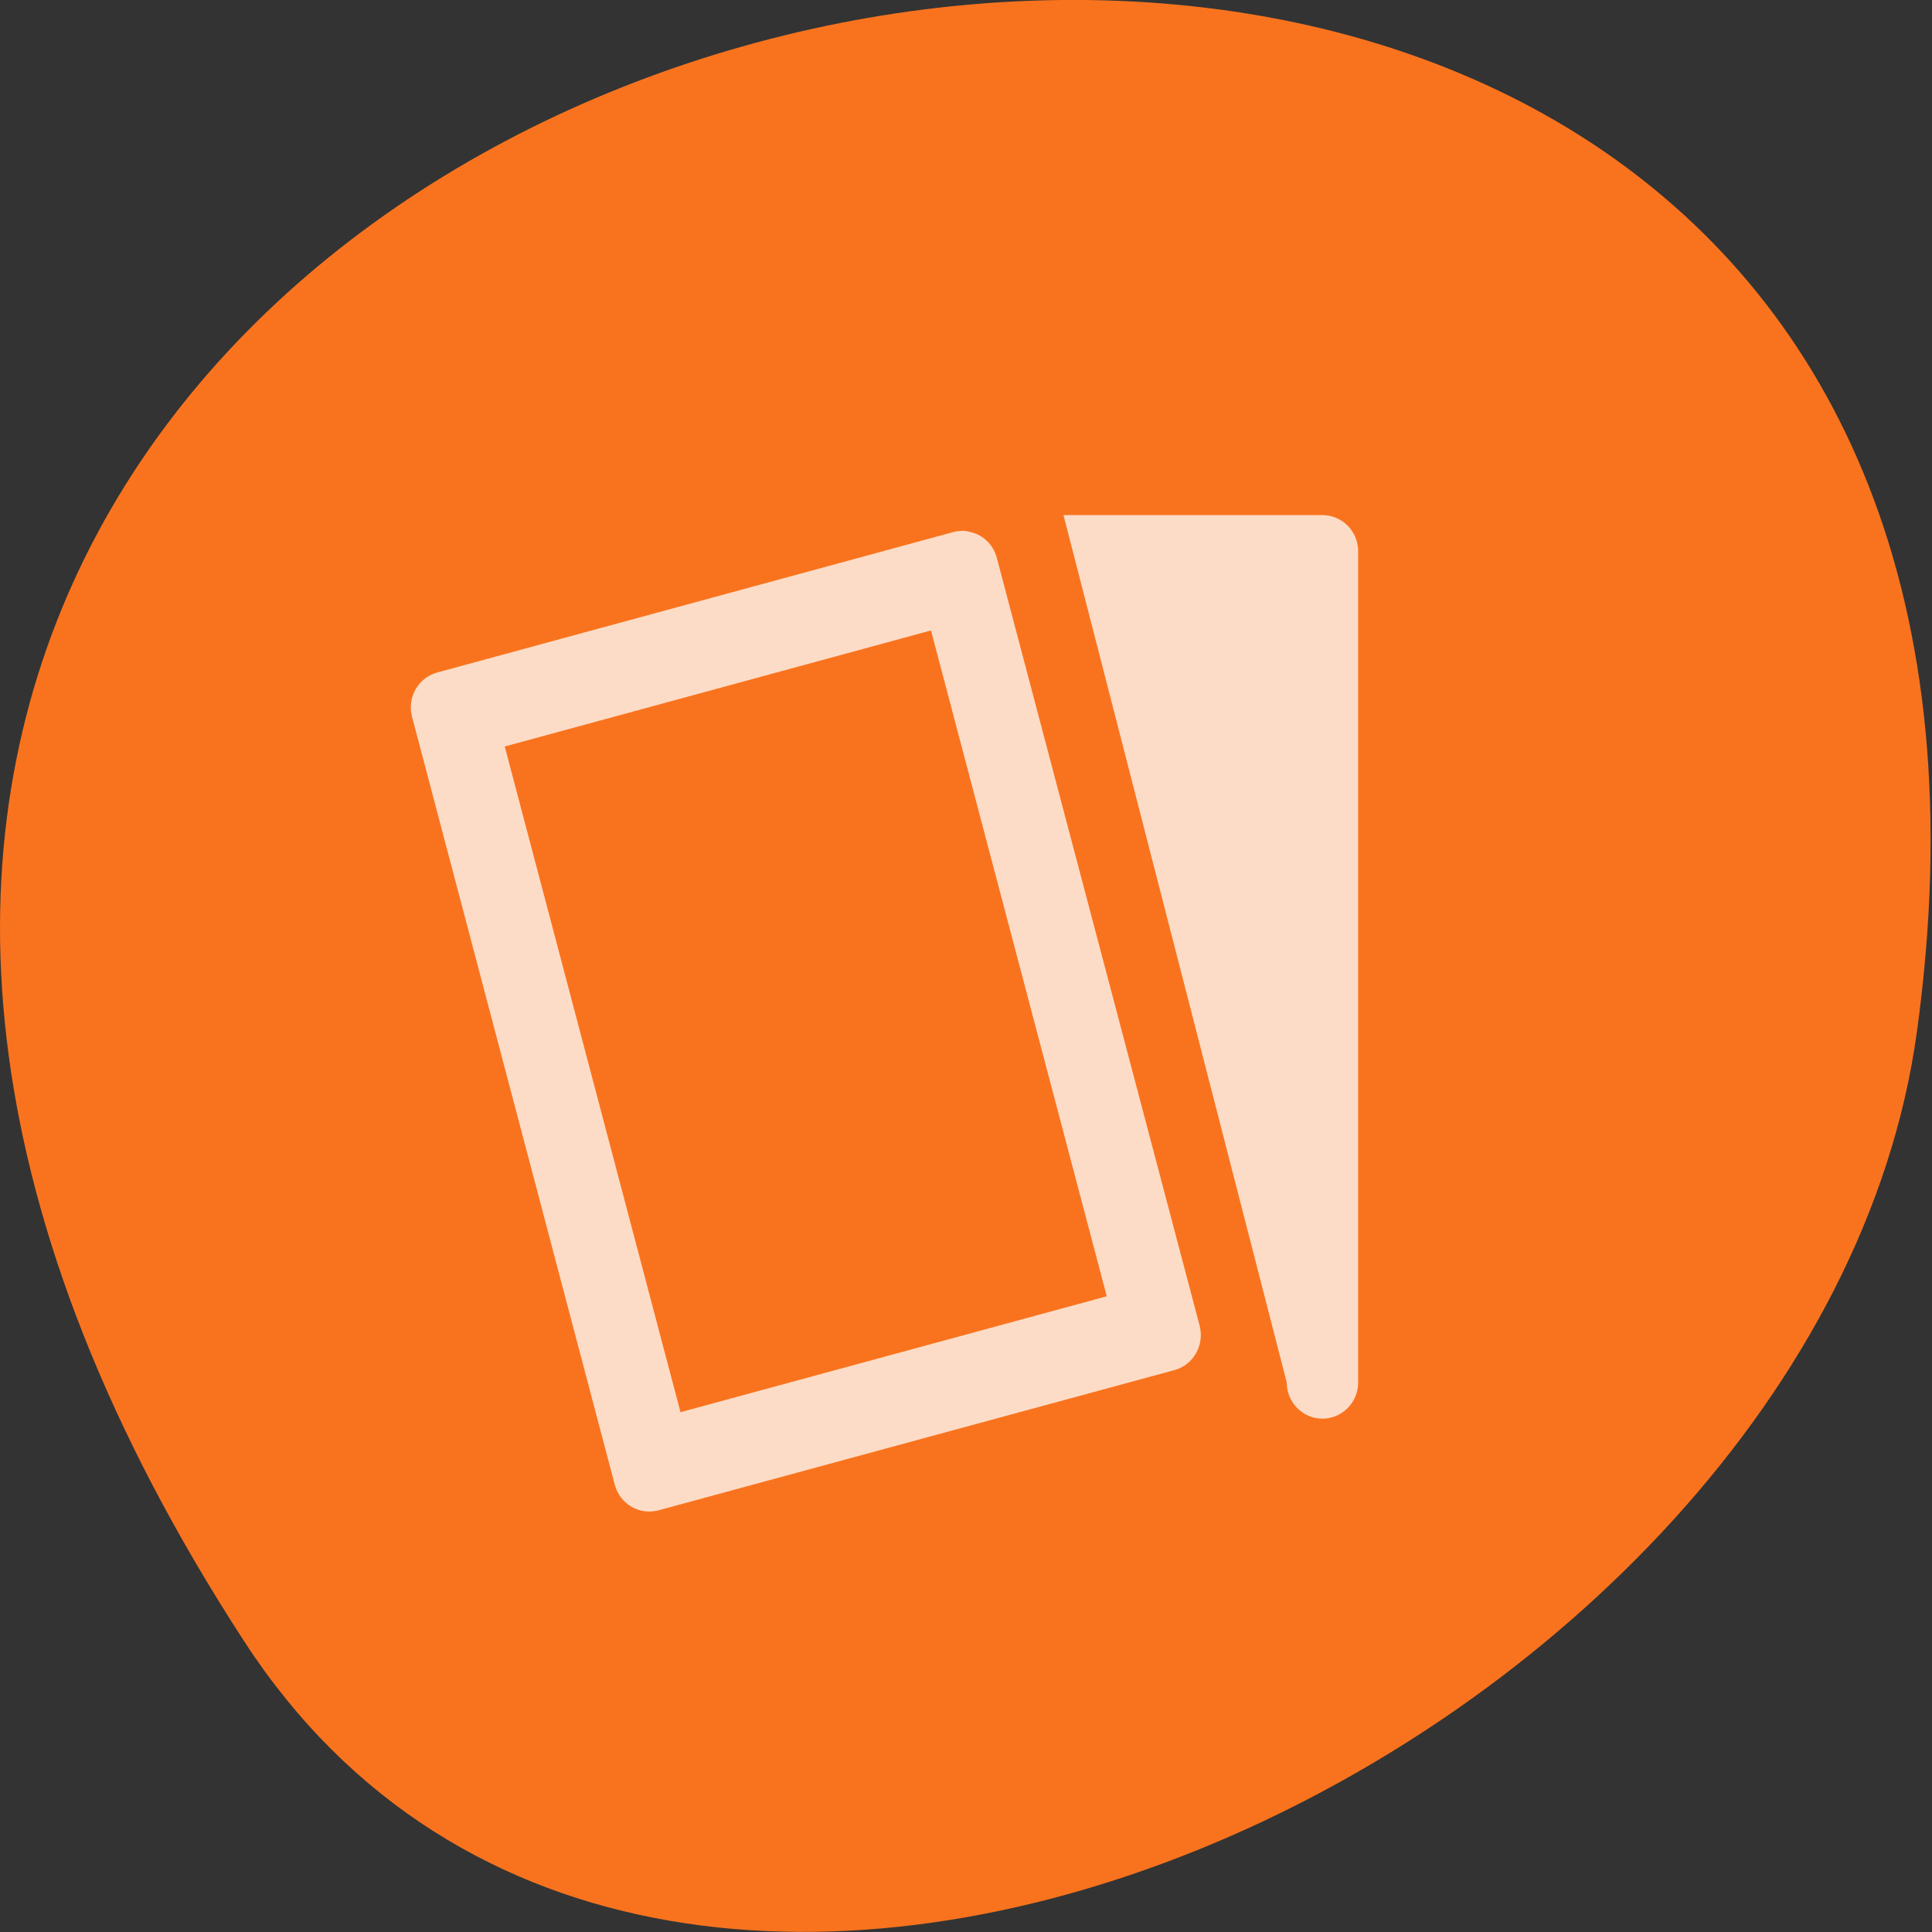 <svg xmlns="http://www.w3.org/2000/svg" viewBox="0 0 48 48"><rect x="0" y="0" width="48" height="48" fill="#333333" stroke="none"/><path d="m 6.066 40.777 c -27.453 -42.26 47.531 -58.61 41.559 -15.14 c -2.438 17.73 -31.06 31.3 -41.559 15.14" fill="#f9731e"/><path d="m 26.422 12.797 l 5.547 21.551 c 0 0.496 0.398 0.898 0.887 0.898 c 0.488 0 0.887 -0.402 0.887 -0.898 v -20.652 c 0 -0.496 -0.398 -0.898 -0.887 -0.898 m -8.824 0.398 c -0.117 -0.016 -0.234 -0.008 -0.348 0.023 l -12.82 3.488 c -0.473 0.129 -0.75 0.617 -0.629 1.094 l 5.04 19.09 c 0.129 0.477 0.609 0.758 1.082 0.633 l 12.82 -3.484 c 0.473 -0.129 0.75 -0.621 0.629 -1.098 l -5.04 -19.08 c -0.09 -0.352 -0.383 -0.613 -0.738 -0.66 m -0.898 2.461 l 4.367 16.543 l -10.59 2.879 l -4.367 -16.539" fill="#fff" fill-opacity="0.749"/></svg>